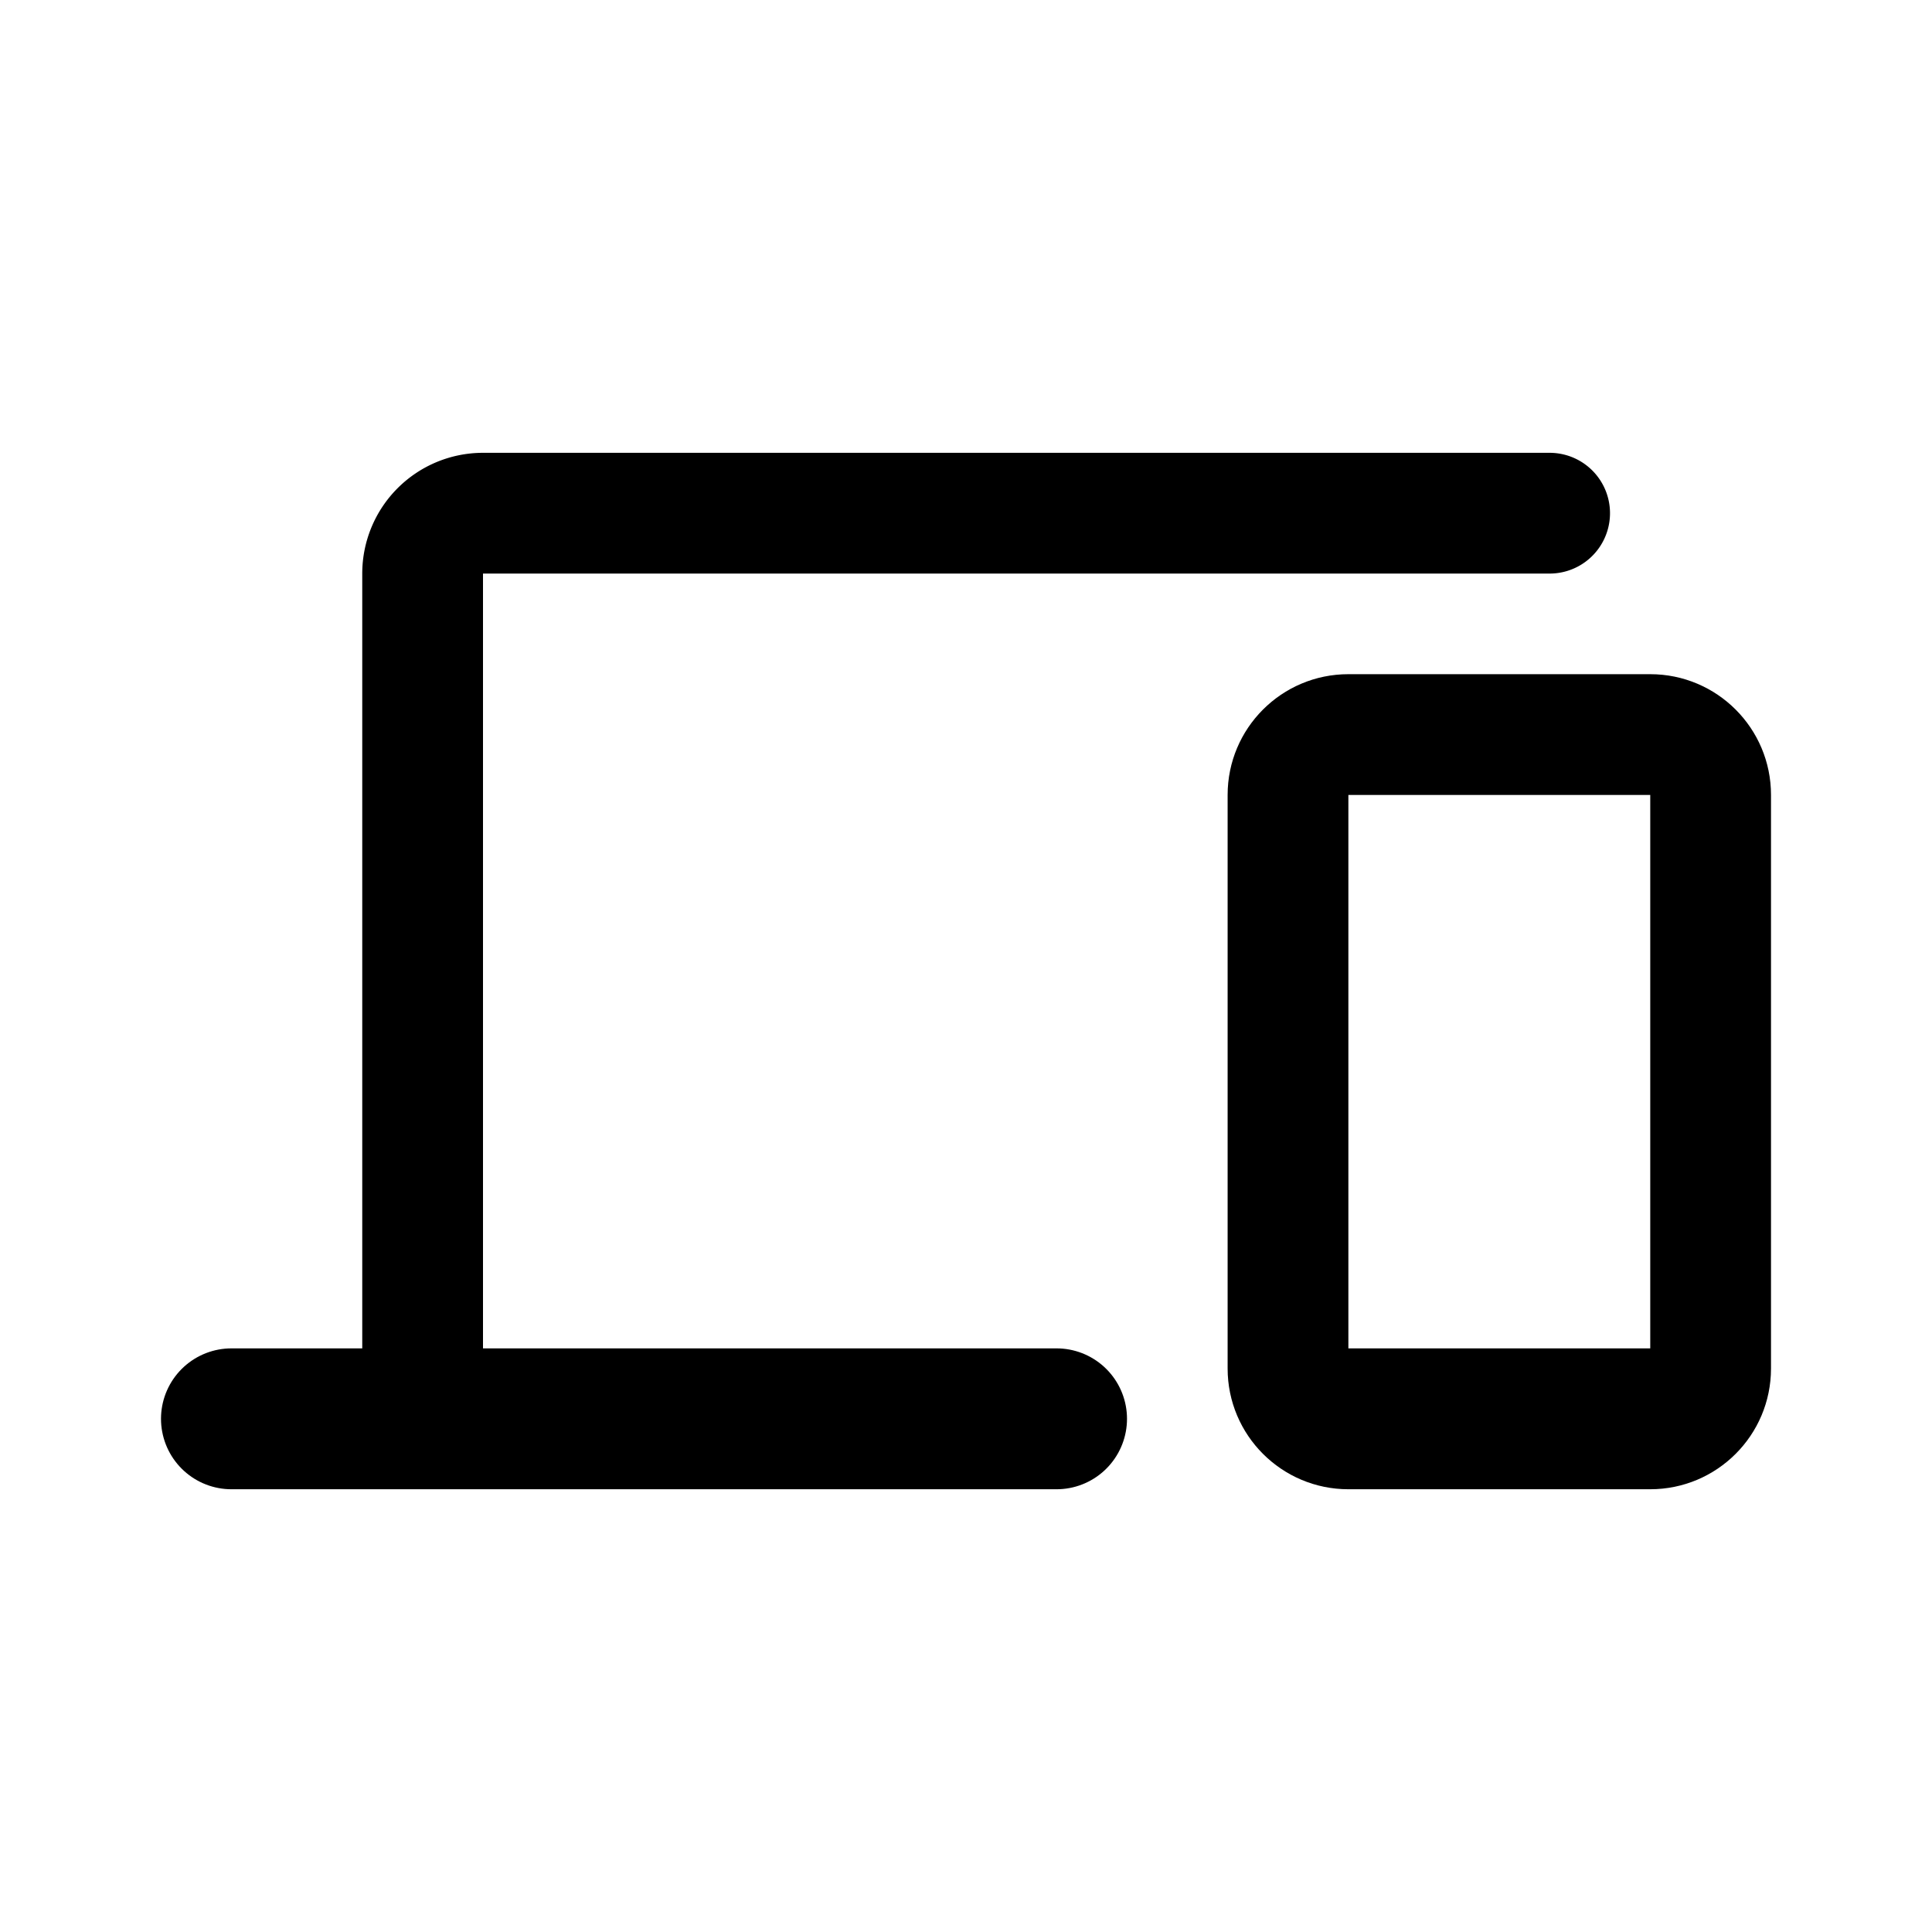 <svg xmlns="http://www.w3.org/2000/svg" width="192" height="192" fill="none" viewBox="0 0 192 192">
  <path stroke="#000" stroke-linecap="round" stroke-linejoin="round" stroke-width="12" d="M42 141V57a6 6 0 0 1 6-6h106"/>
  <path stroke="#000" stroke-linecap="round" stroke-linejoin="round" stroke-width="14" d="M105 141H23"/>
  <path fill="#000" d="M122 79c0-6.627 5.373-12 12-12h30c6.627 0 12 5.373 12 12h-54Zm54 57c0 6.627-5.373 12-12 12h-30c-6.627 0-12-5.373-12-12l12-2h30l12 2Zm-42 12c-6.627 0-12-5.373-12-12V79c0-6.627 5.373-12 12-12v81Zm30-81c6.627 0 12 5.373 12 12v57c0 6.627-5.373 12-12 12V67Z"/>
</svg>
